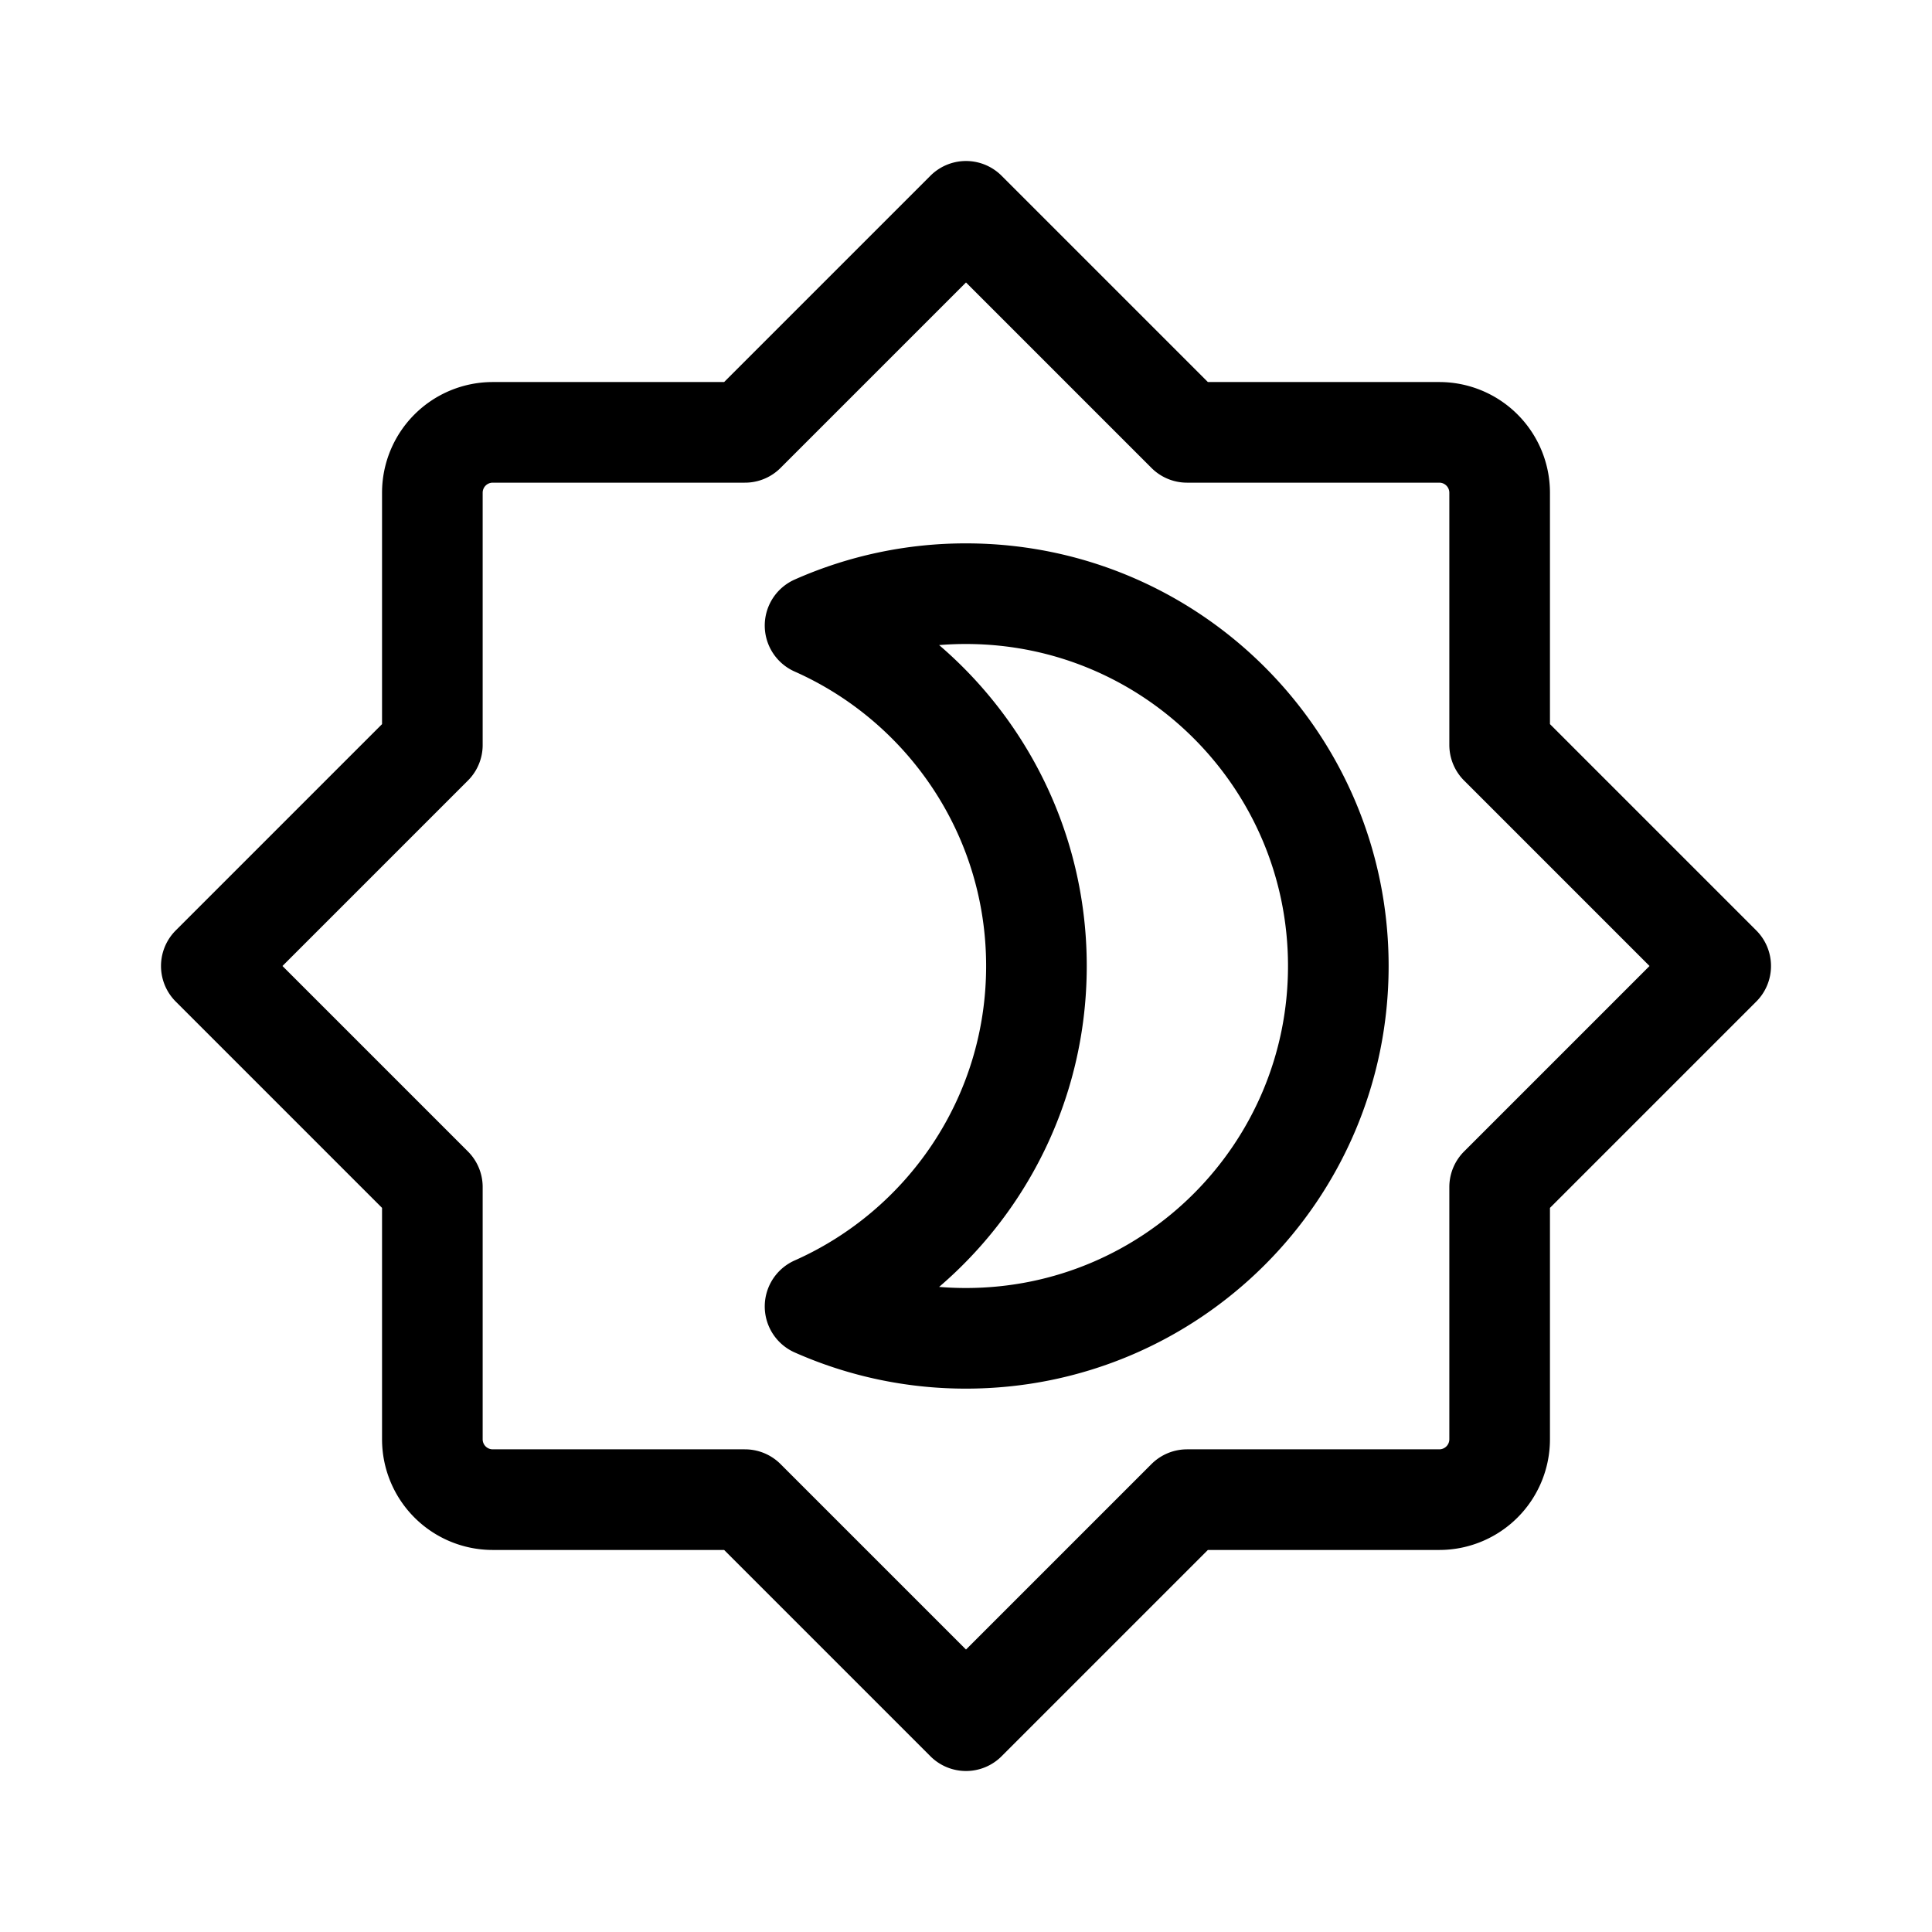 <svg xmlns="http://www.w3.org/2000/svg" width="192" height="192" fill="none" viewBox="0 0 192 192"><path stroke="#000" stroke-linejoin="round" stroke-width="10" d="M81 129.833c12.96-5.755 22-18.738 22-33.833s-9.04-28.079-22-33.833A36.9 36.9 0 0 1 96 59c20.435 0 37 16.566 37 37s-16.565 37-37 37a36.9 36.9 0 0 1-15-3.167Z"/><path stroke="#000" stroke-linejoin="round" stroke-width="10" d="m21 96 21.967-21.967V48.967a6 6 0 0 1 6-6h25.066L96 21l21.967 21.967h25.066a6 6 0 0 1 6 6v25.066L171 96l-21.967 21.967v25.066a6 6 0 0 1-6 6h-25.066L96 171l-21.967-21.967H48.967a6 6 0 0 1-6-6v-25.066z"/></svg>